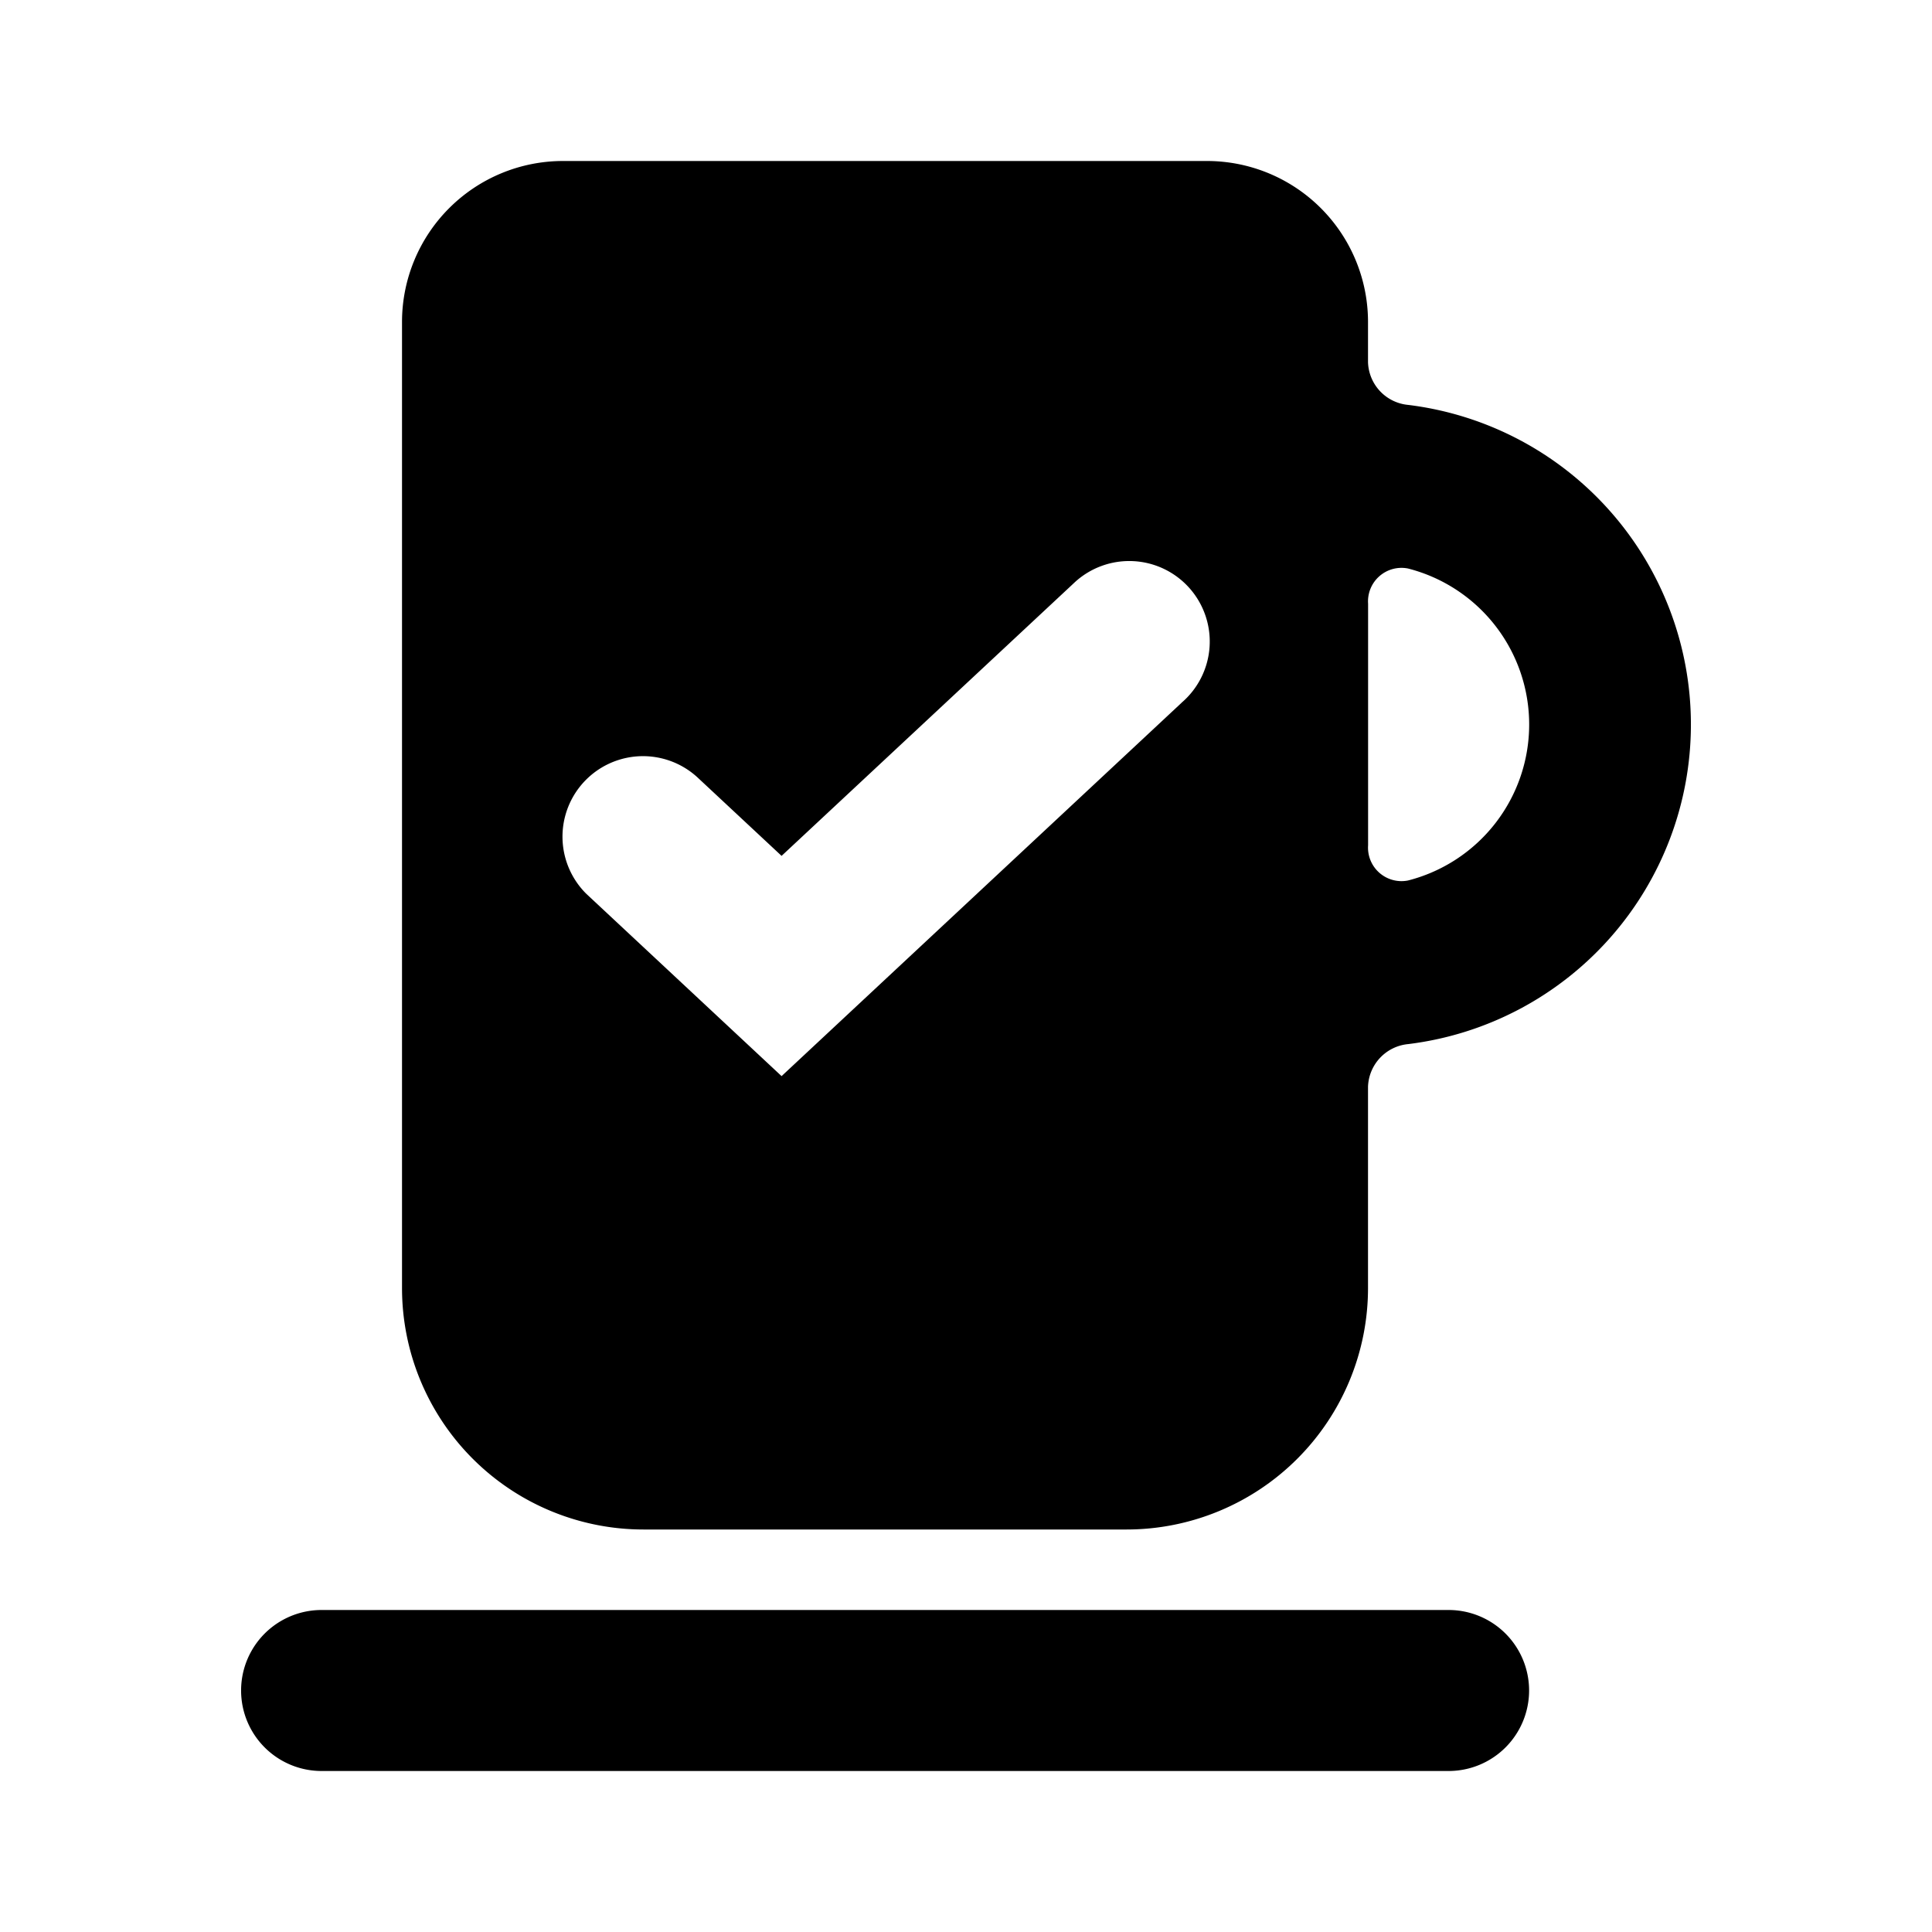 <svg xmlns="http://www.w3.org/2000/svg" viewBox="0 0 24 24"><path d="M17.494 5.03a.55.55 0 0 1-.5-.53V4a2 2 0 0 0-2-2h-8a2 2 0 0 0-2 2v12a3 3 0 0 0 3 3h6a3 3 0 0 0 3-3v-2.5a.551.551 0 0 1 .5-.53 4 4 0 0 0 0-7.94zm-2.817 3.701l-4.968 4.637-2.396-2.237-.033-.031a1 1 0 0 1 1.397-1.431l1.032.963 3.604-3.363.033-.031a1 1 0 1 1 1.33 1.493zm2.813 2.207a.416.416 0 0 1-.495-.438v-3a.416.416 0 0 1 .495-.438 2 2 0 0 1 0 3.876zM18.995 21a1 1 0 0 1-1 1h-14a1 1 0 0 1 0-2h14a1 1 0 0 1 1 1z"/></svg>